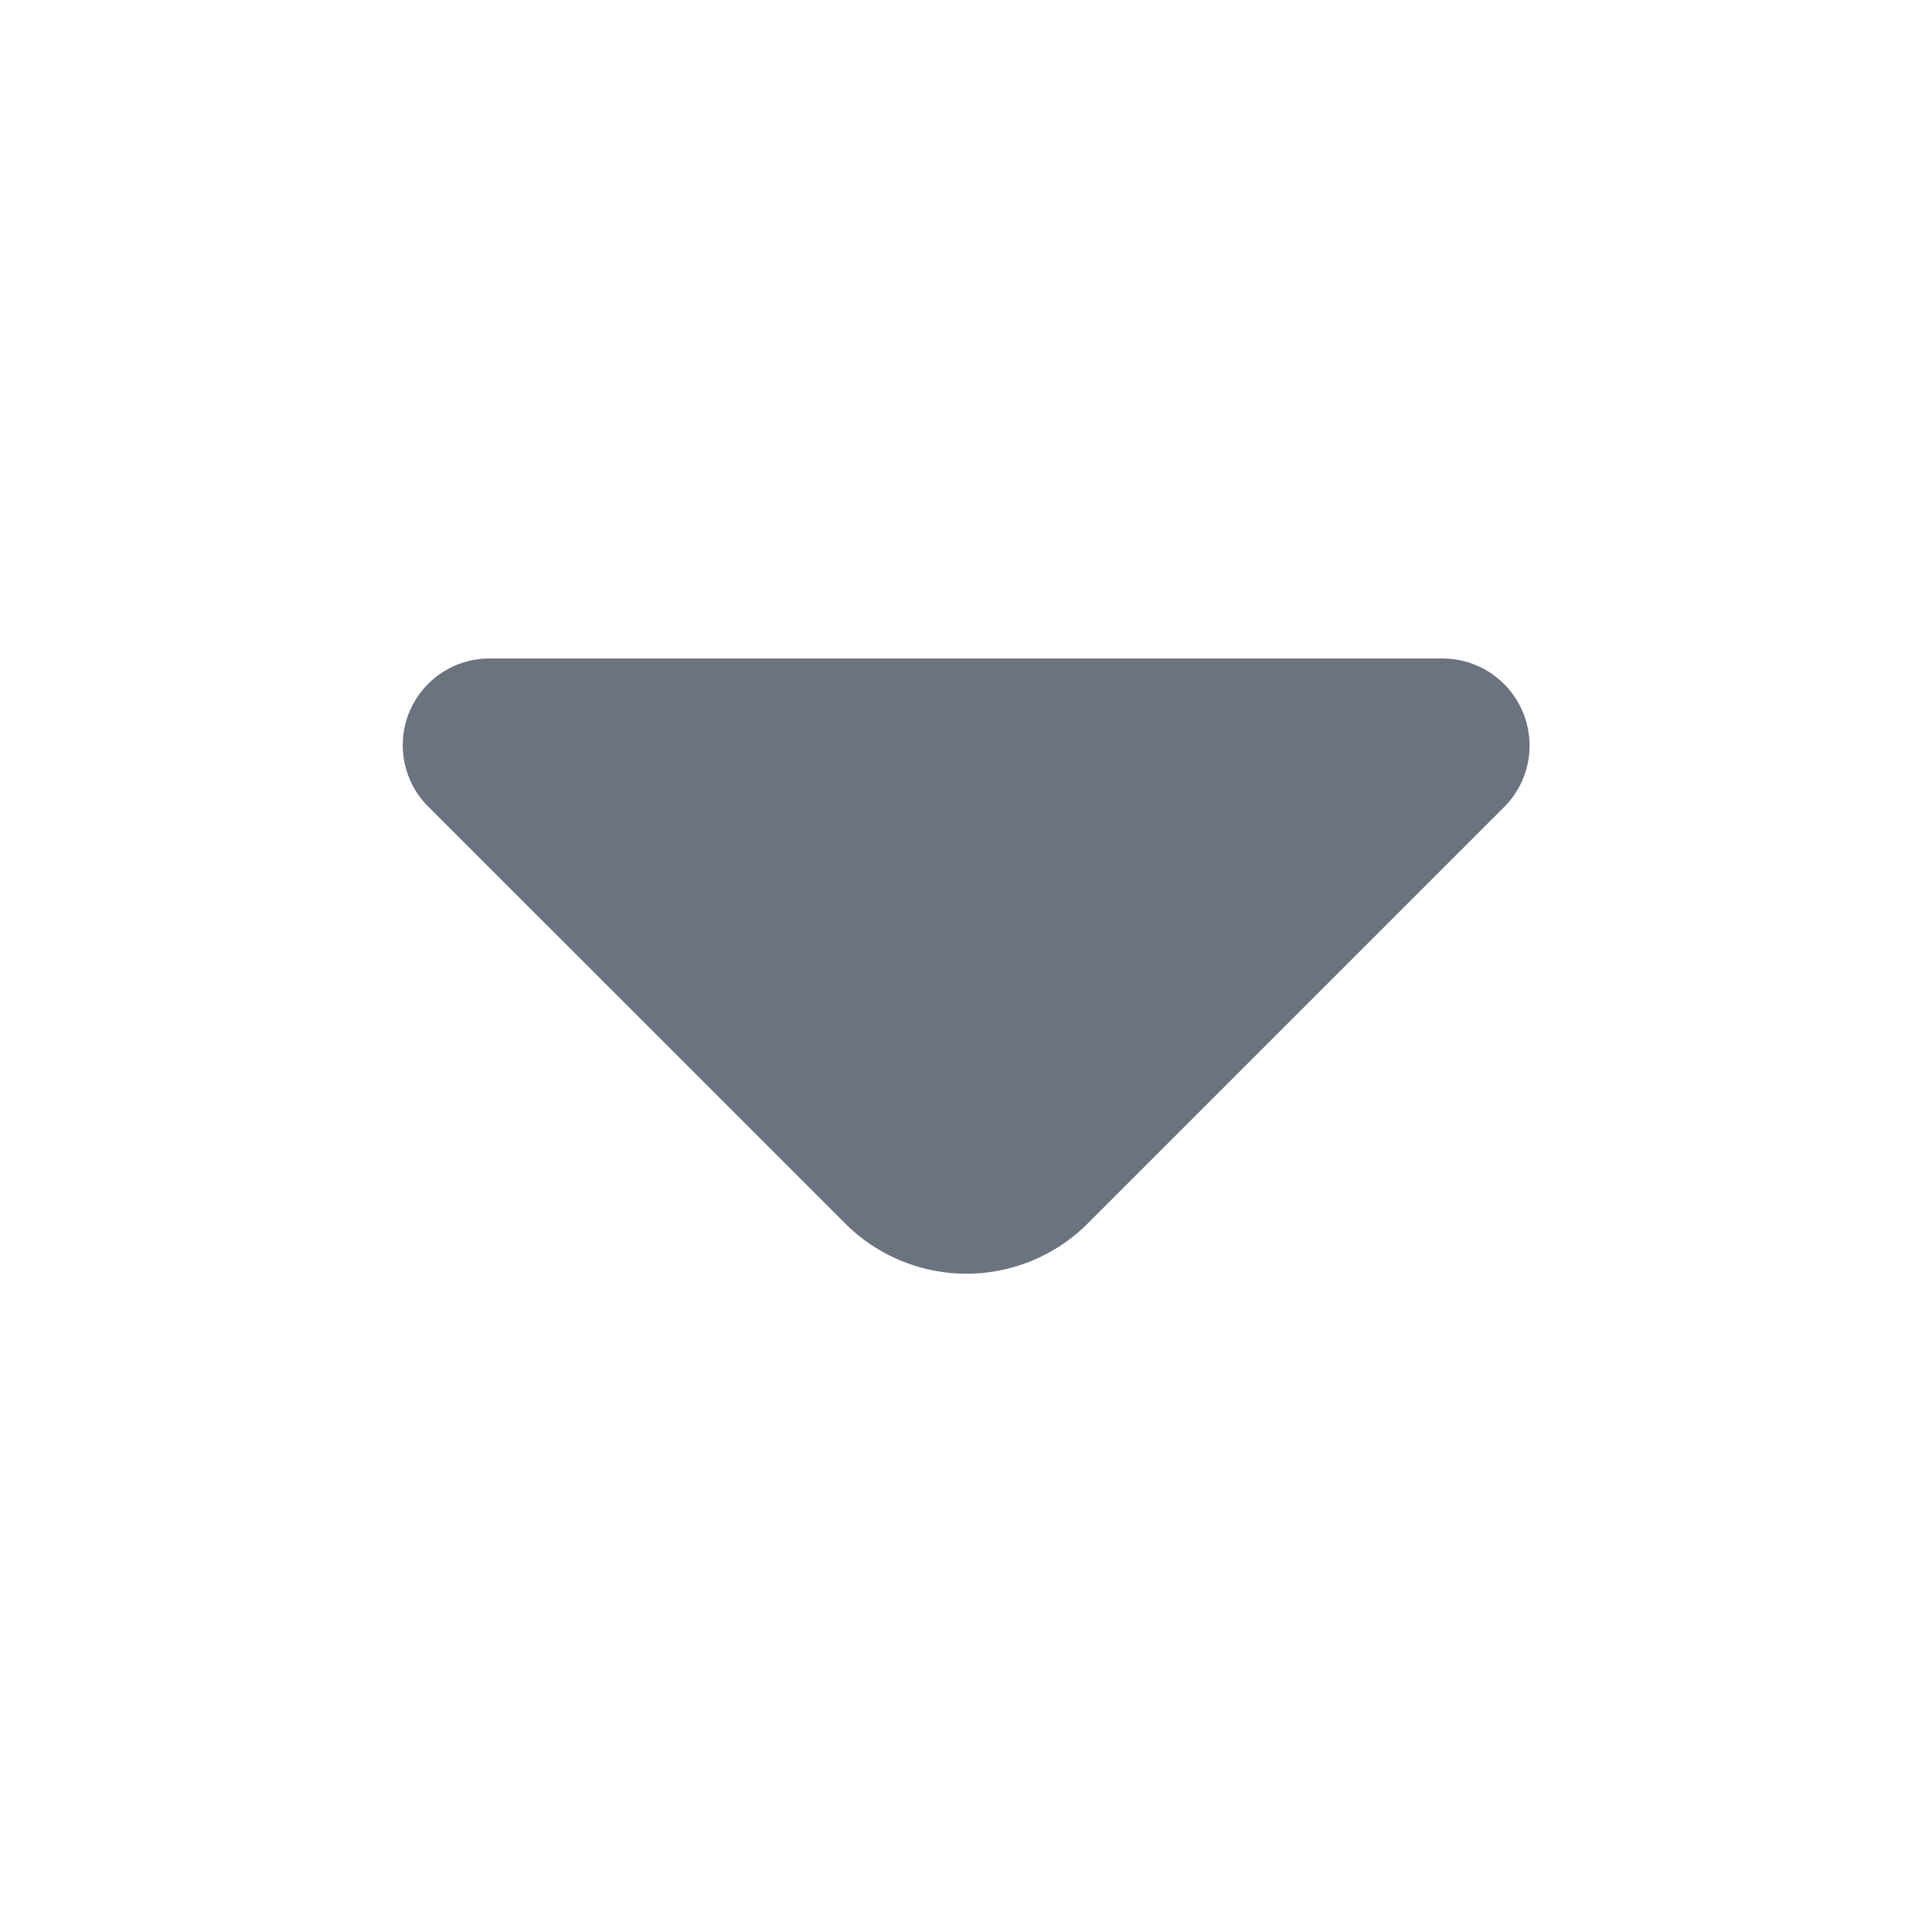 <svg id="expand" xmlns="http://www.w3.org/2000/svg" width="24" height="24" viewBox="0 0 24 24">
  <g id="vuesax_bold_arrow-down" data-name="vuesax/bold/arrow-down">
    <g id="arrow-down">
      <path id="Vector" d="M12.919,0H1.079a1.077,1.077,0,0,0-.76,1.84L5.5,7.02a2.131,2.131,0,0,0,3.01,0l1.97-1.97,3.21-3.21A1.082,1.082,0,0,0,12.919,0Z" transform="translate(5.001 8.18)" fill="#6b7280"/>
      <path id="Vector-2" data-name="Vector" d="M0,0H24V24H0Z" transform="translate(24 24) rotate(180)" fill="none" opacity="0"/>
    </g>
  </g>
</svg>
